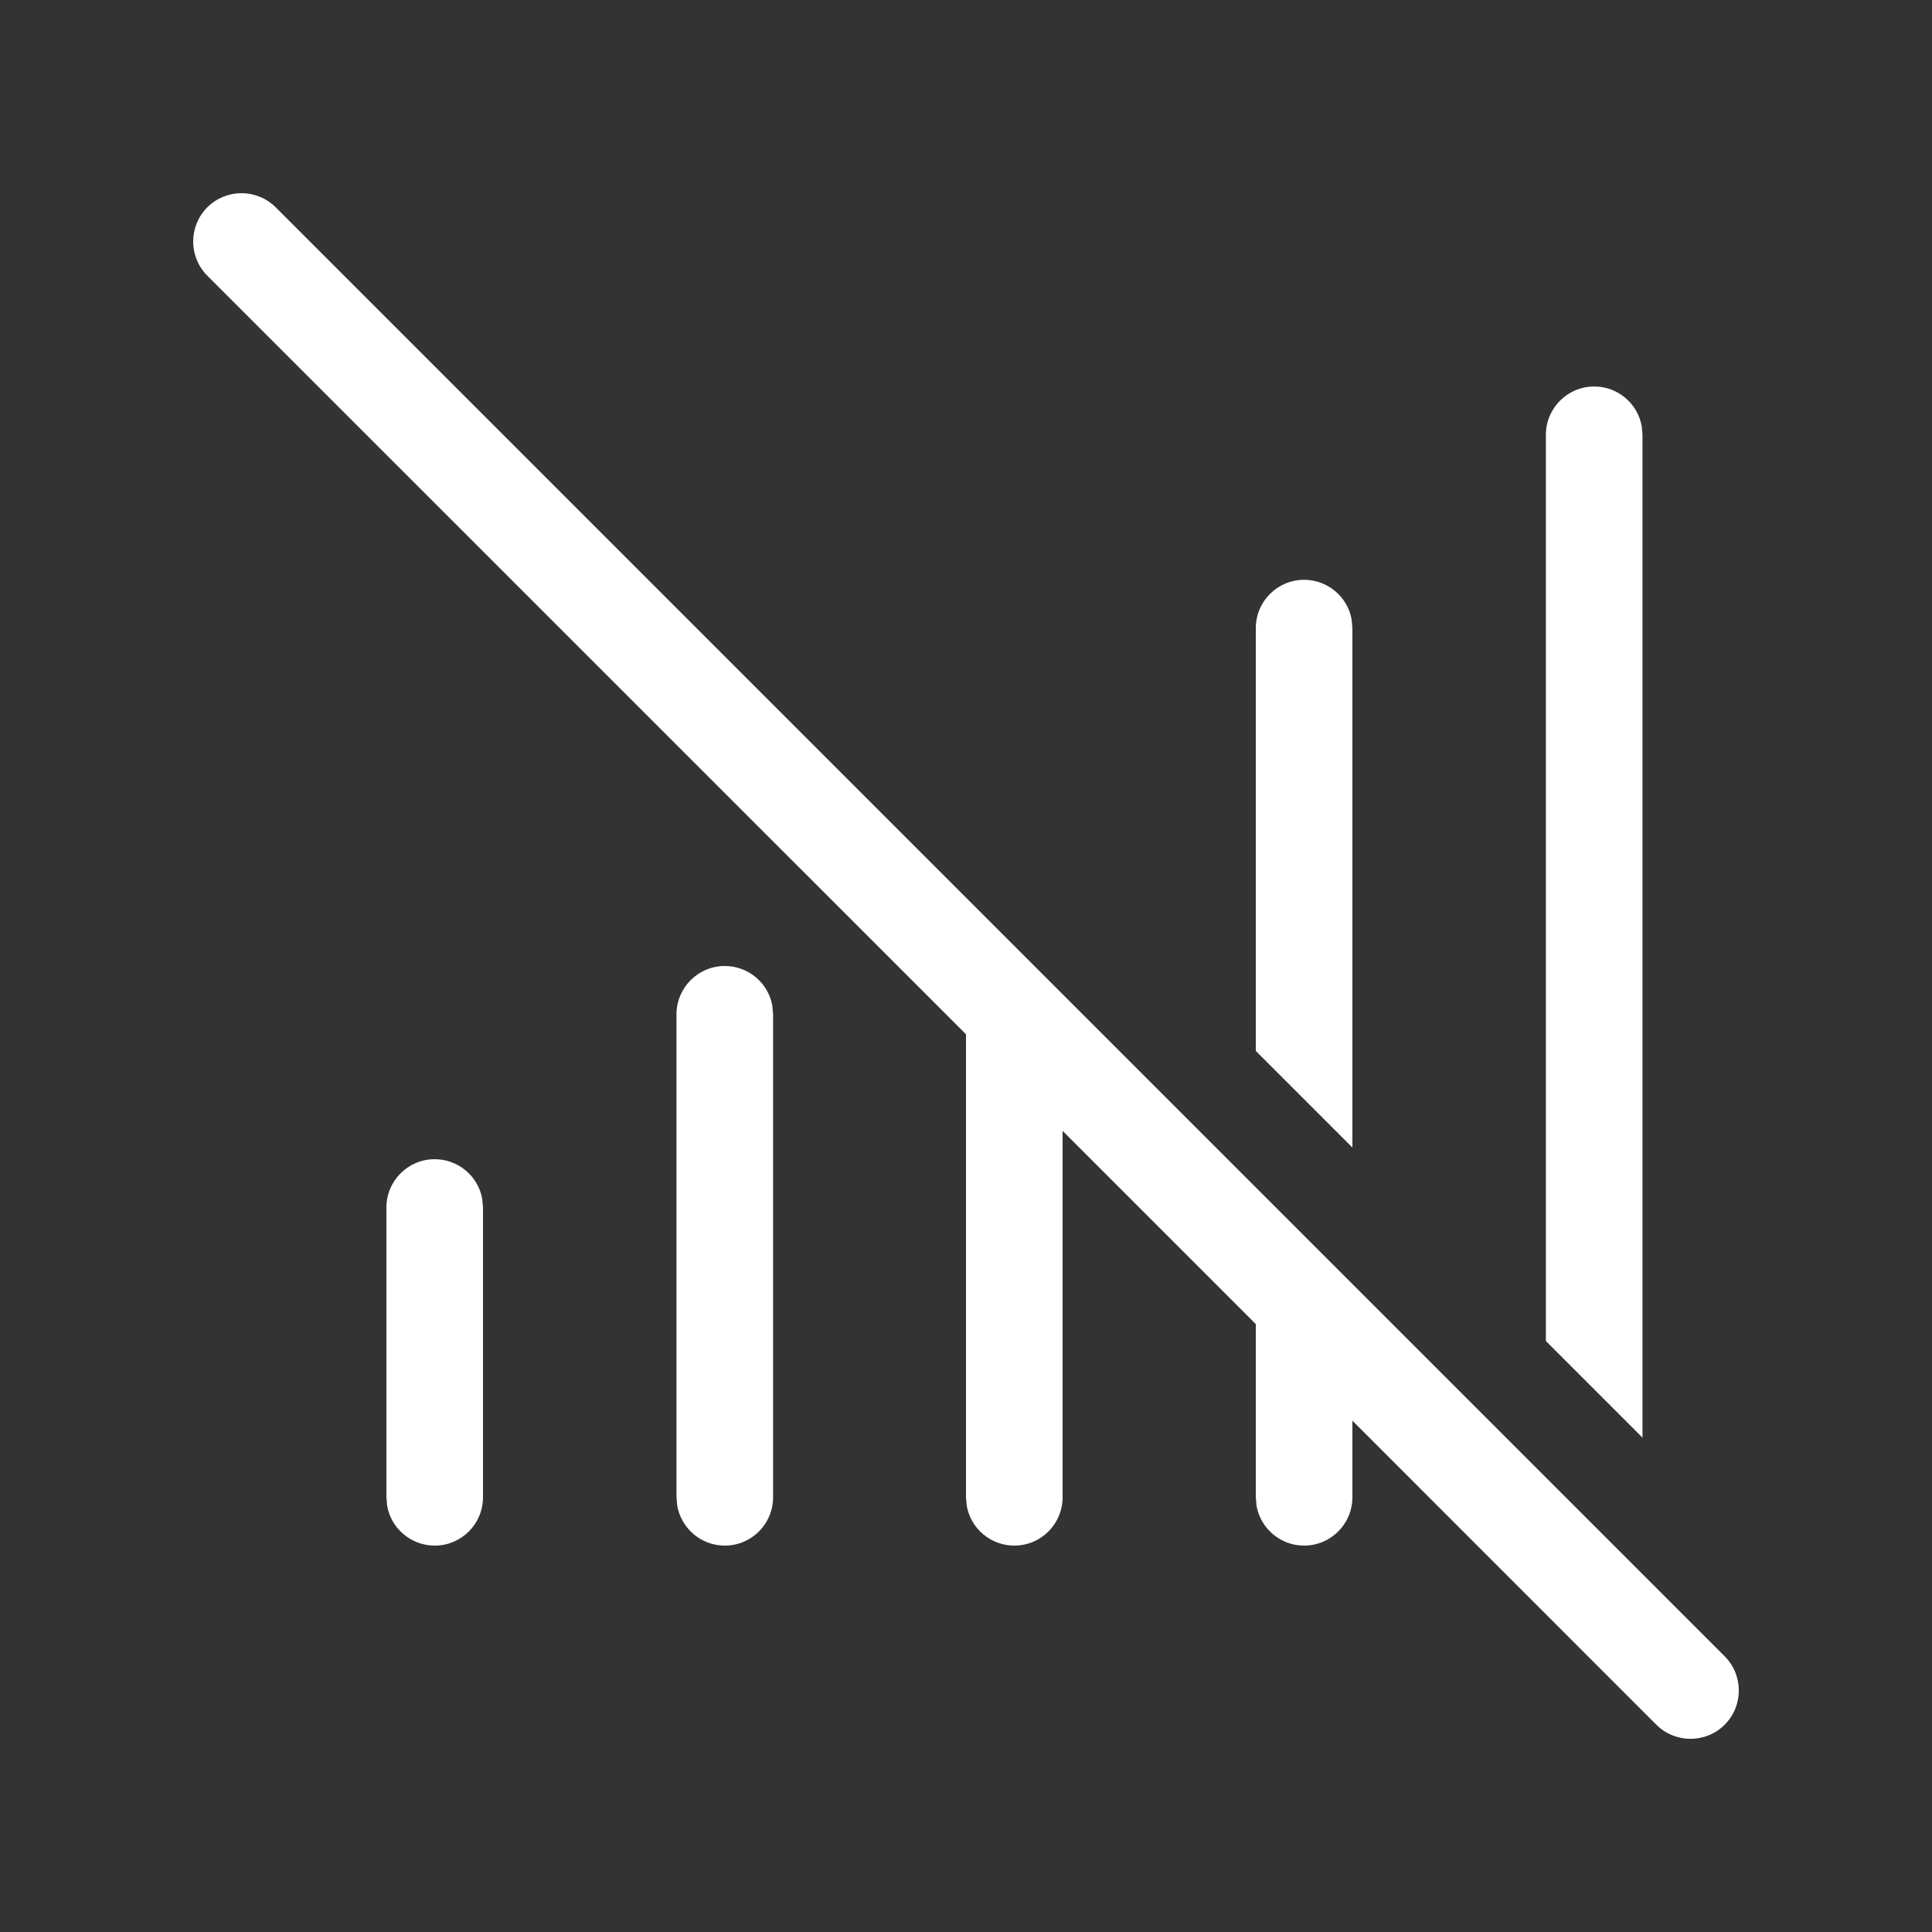 <svg width="20" height="20" viewBox="0 0 20 20" fill="none" xmlns="http://www.w3.org/2000/svg">
<rect x="0" y="0" width="20" height="20" fill="#333333" stroke="none"/>
<path d="M2.854 2.146C2.658 1.951 2.342 1.951 2.146 2.146C1.951 2.342 1.951 2.658 2.146 2.854L10 10.707V15.5L10.008 15.59C10.05 15.823 10.255 16 10.5 16C10.776 16 11 15.776 11 15.5V11.707L13 13.707V15.5L13.008 15.59C13.05 15.823 13.255 16 13.5 16C13.776 16 14 15.776 14 15.5V14.707L17.146 17.854C17.342 18.049 17.658 18.049 17.854 17.854C18.049 17.658 18.049 17.342 17.854 17.146L2.854 2.146ZM13 10.879V6.502C13 6.226 13.224 6.002 13.5 6.002C13.745 6.002 13.95 6.179 13.992 6.412L14 6.502V11.879L13 10.879ZM16.003 13.882V4.501C16.003 4.225 16.227 4.001 16.503 4.001C16.749 4.001 16.953 4.178 16.995 4.411L17.003 4.501V14.882L16.003 13.882ZM7.995 10.41C7.953 10.177 7.749 10 7.503 10C7.227 10 7.003 10.224 7.003 10.5V15.5L7.011 15.59C7.054 15.823 7.258 16 7.503 16C7.779 16 8.003 15.776 8.003 15.5V10.5L7.995 10.41ZM4.992 12.41C4.95 12.177 4.745 12 4.5 12C4.224 12 4 12.224 4 12.5V15.5L4.008 15.59C4.05 15.823 4.255 16 4.5 16C4.776 16 5 15.776 5 15.5V12.5L4.992 12.41Z" fill="#ffffff"/>
</svg>
